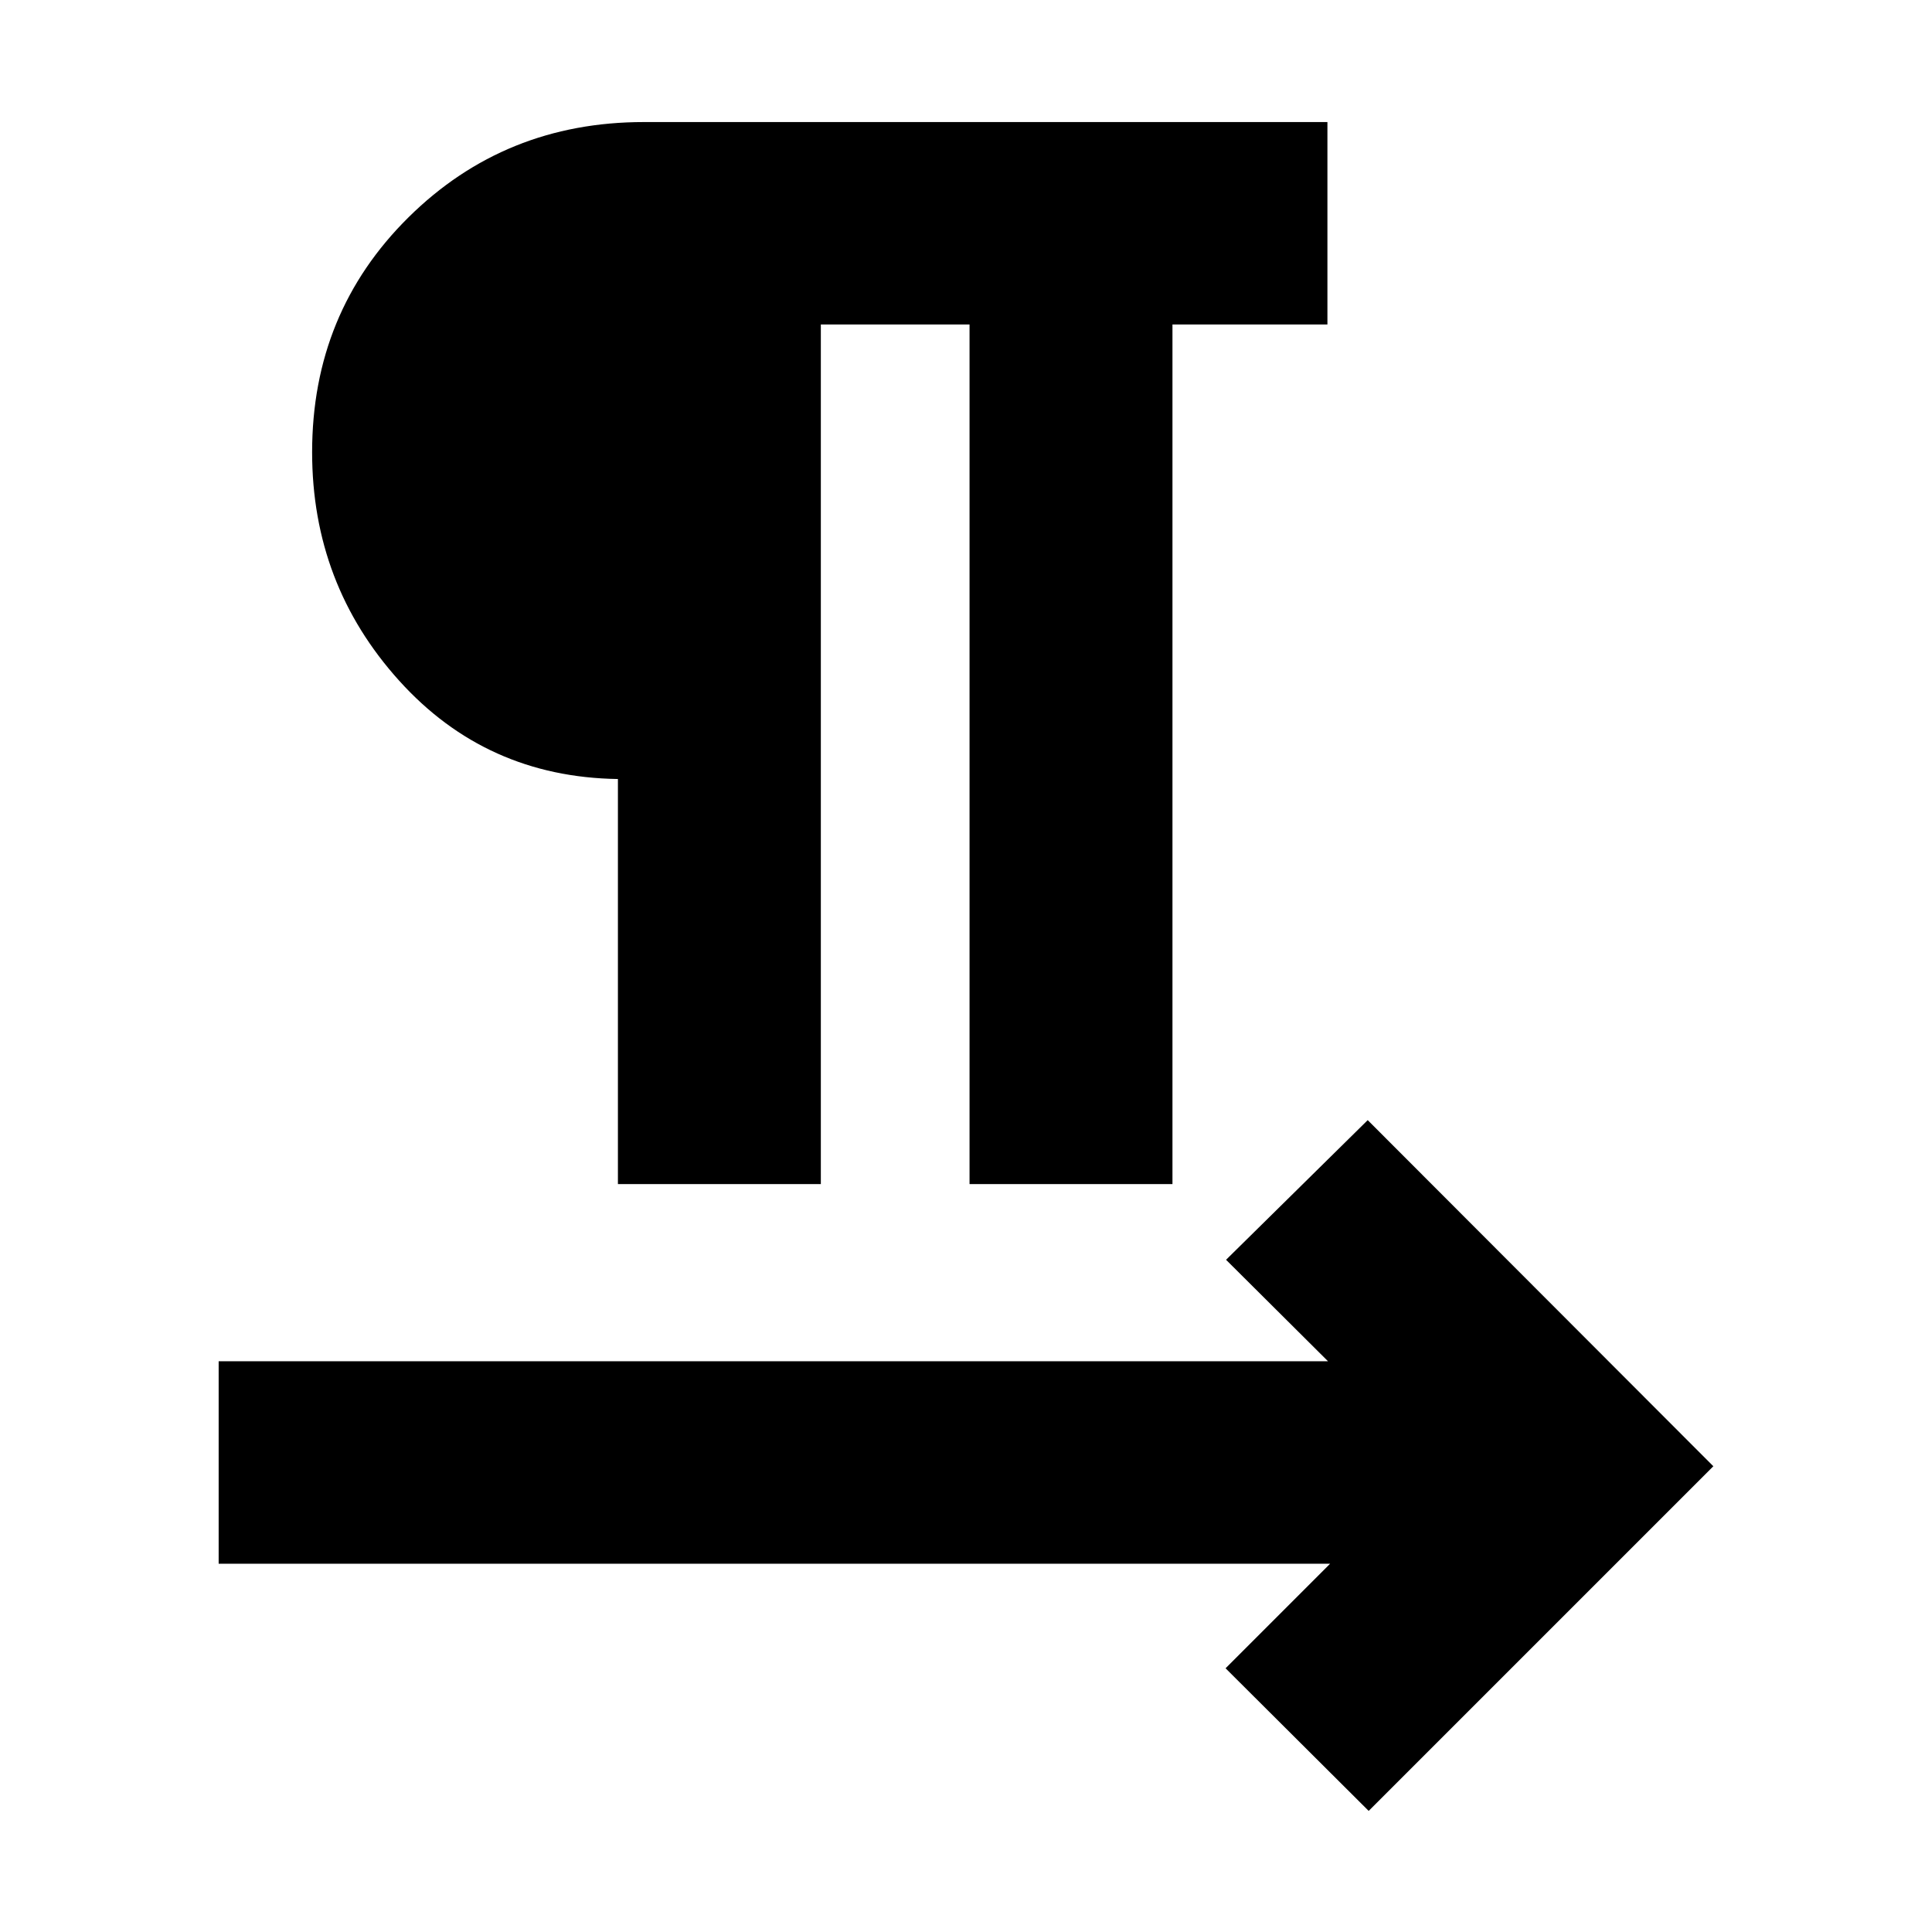 <svg xmlns="http://www.w3.org/2000/svg" height="20" viewBox="0 -960 960 960" width="20"><path d="M307.04-371.63v-201.28q-65.48-.96-108.71-48.88-43.24-47.92-43.24-113.52 0-69.32 47.87-116.68 47.88-47.36 116.98-47.36h339.65v100.59h-77v427.13H481.76v-427.13h-73.89v427.13H307.04ZM680.09-60.17l-71.11-70.87L660.93-183H108.65v-100.59h551.24l-50.67-50.43 70.39-69.39 171.74 171.98L680.09-60.17Z"/></svg>